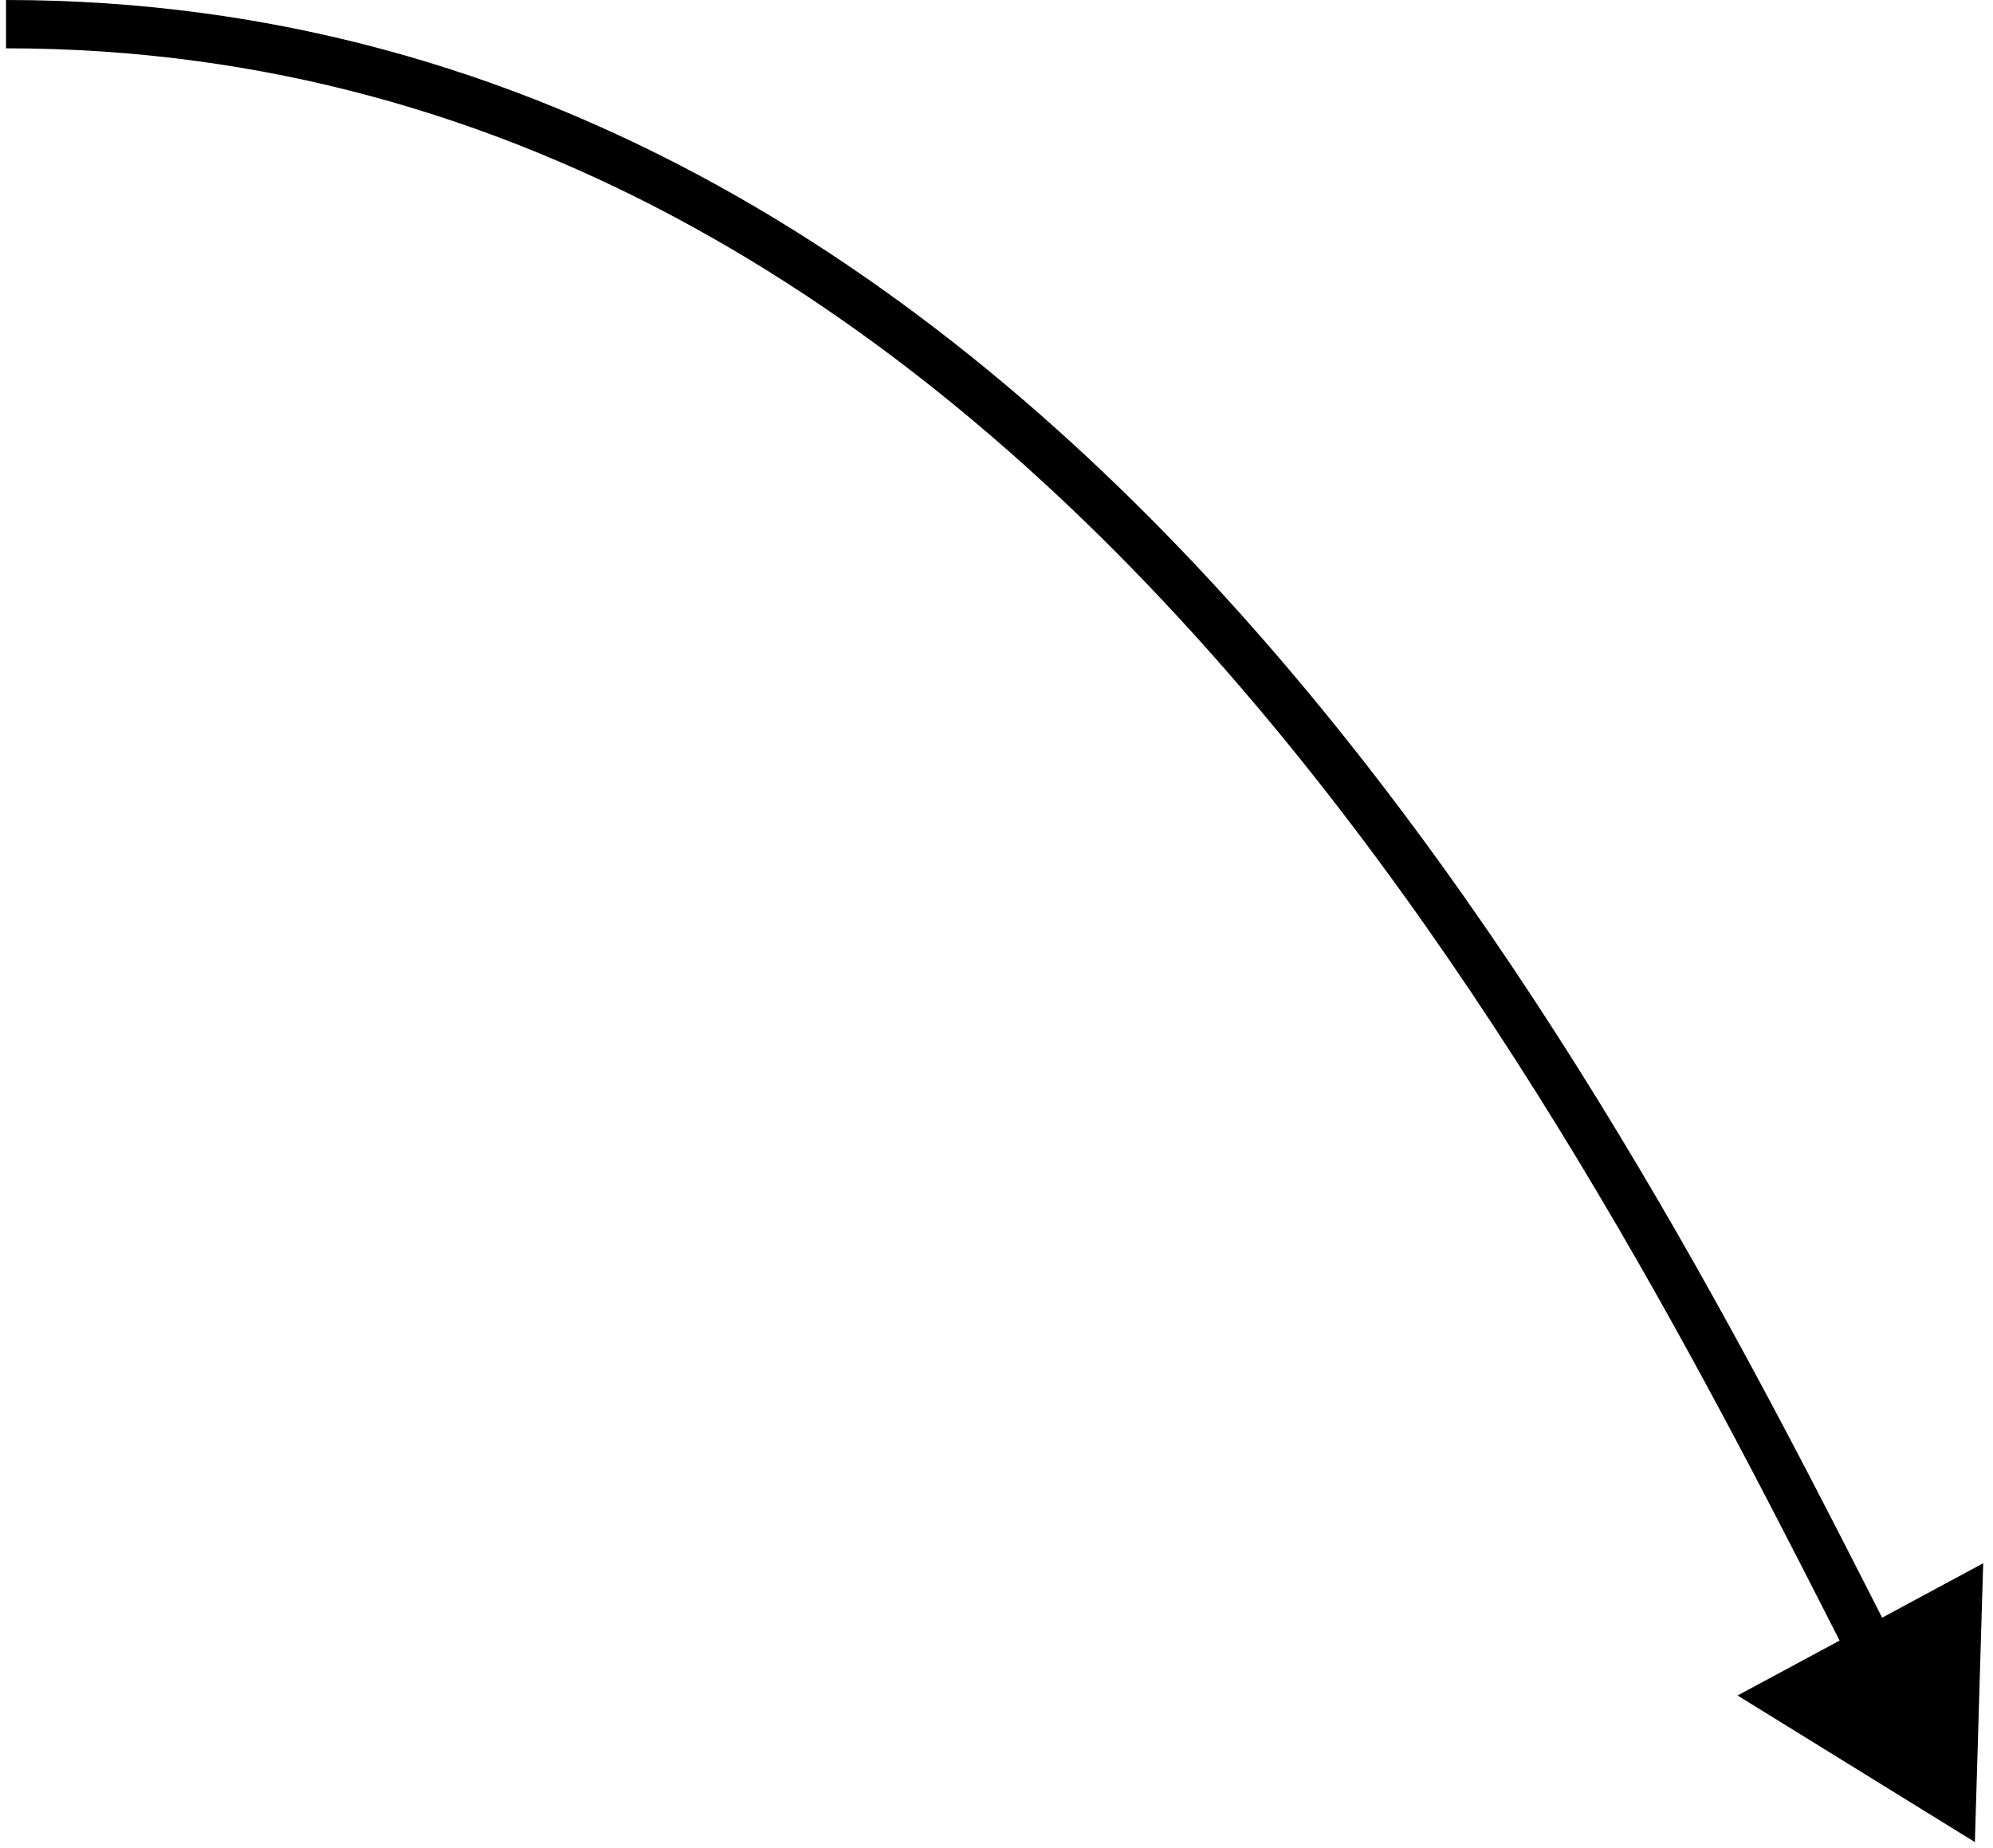 <svg width="165" height="153" viewBox="0 0 165 153" fill="none" xmlns="http://www.w3.org/2000/svg">
<path d="M163.5 152.5L164.188 129.416L143.853 140.363L163.5 152.5ZM156.748 135.739C145.948 114.541 129.028 80.652 103.823 52.078C78.6 23.484 44.89 -0 0.5 -0L0.5 4C43.316 4 76.023 26.61 100.823 54.724C125.641 82.86 142.352 116.294 153.184 137.555L156.748 135.739Z" fill="black"/>
</svg>
